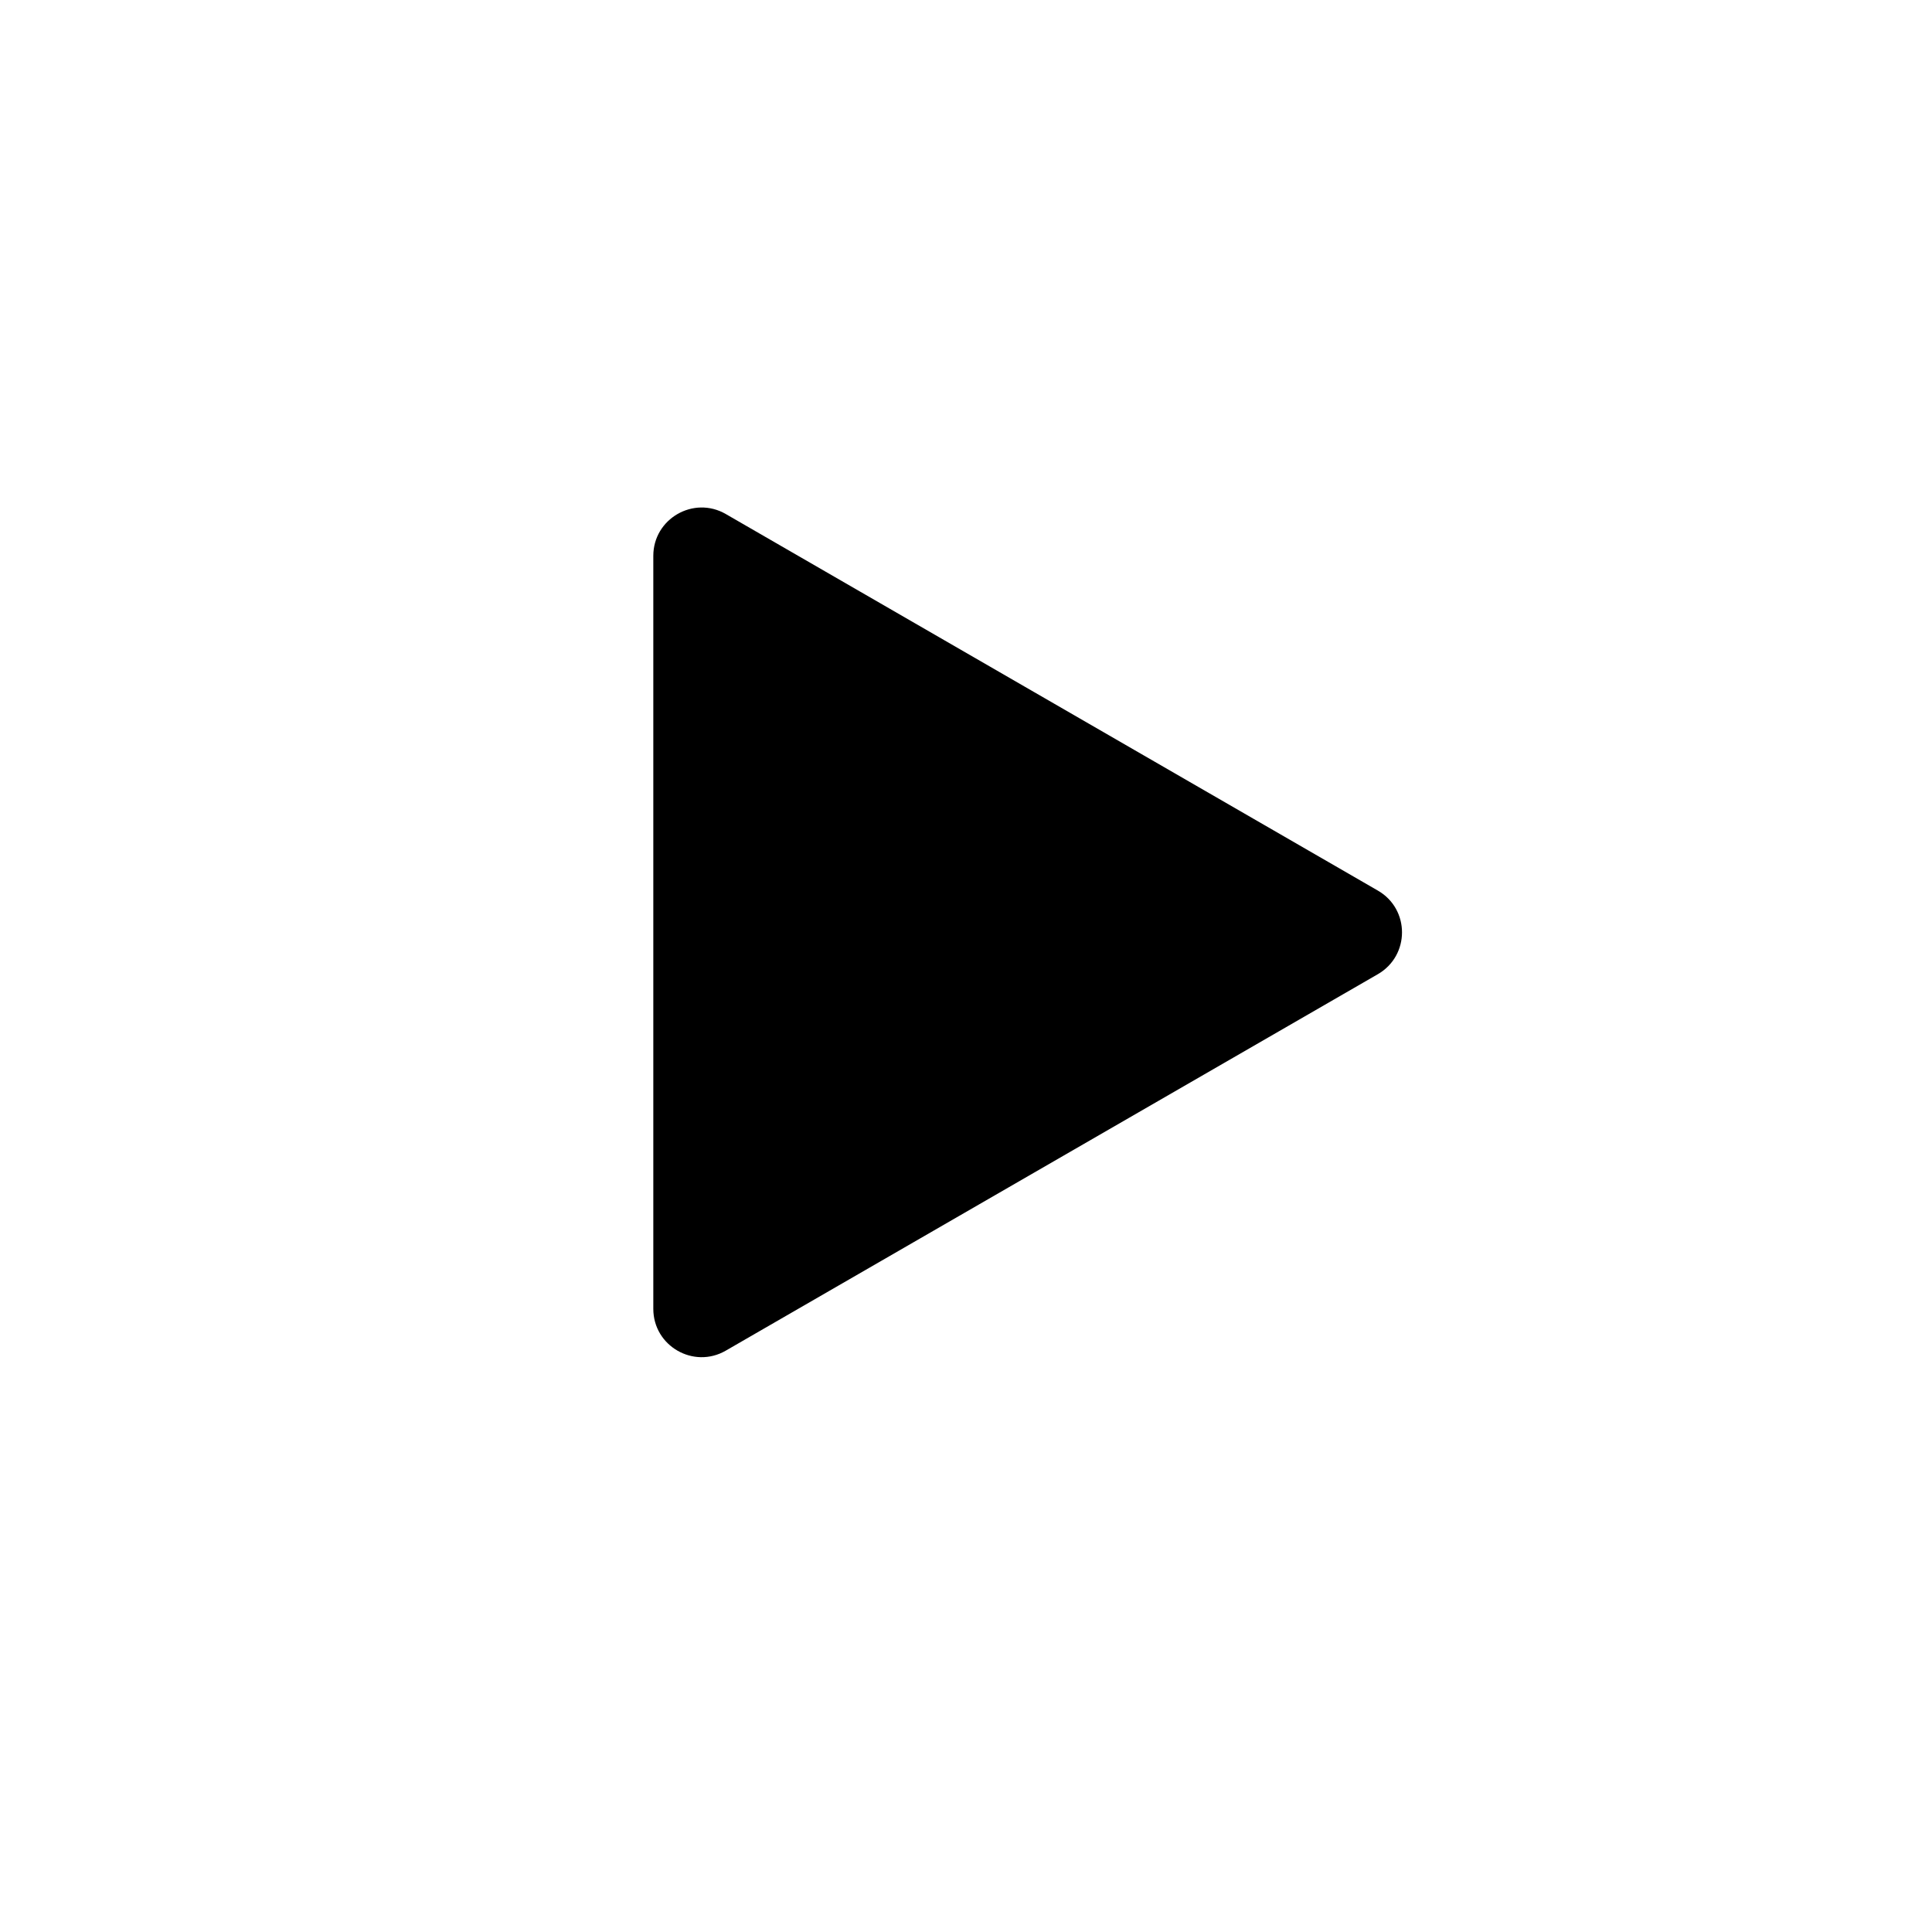 <svg width="20" height="20" viewBox="0 0 20 20" xmlns="http://www.w3.org/2000/svg">
<path d="M6.763 5.754C6.763 5.37 7.18 5.129 7.513 5.321L14.263 9.219C14.597 9.411 14.597 9.892 14.263 10.085L7.513 13.982C7.18 14.174 6.763 13.934 6.763 13.549L6.763 5.754Z"/>
</svg>

